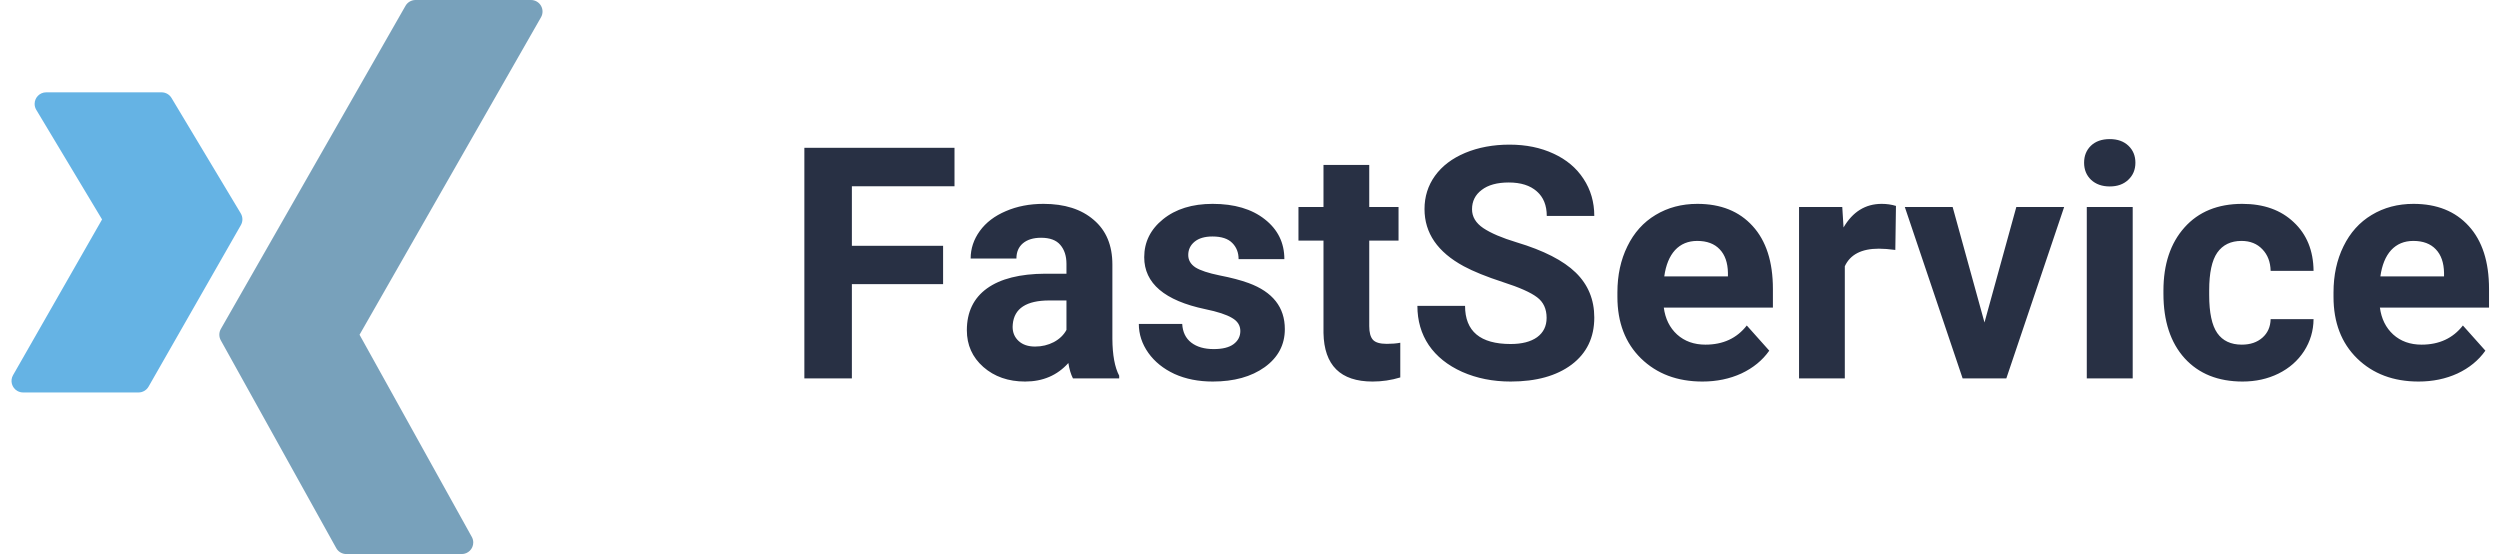 <svg width="185" height="41" viewBox="0 0 185 41" fill="none" xmlns="http://www.w3.org/2000/svg">
<path d="M69.789 21.027H63.039V28H59.523V10.938H70.633V13.785H63.039V18.191H69.789V21.027ZM79.398 28C79.242 27.695 79.129 27.316 79.059 26.863C78.238 27.777 77.172 28.234 75.859 28.234C74.617 28.234 73.586 27.875 72.766 27.156C71.953 26.438 71.547 25.531 71.547 24.438C71.547 23.094 72.043 22.062 73.035 21.344C74.035 20.625 75.477 20.262 77.359 20.254H78.918V19.527C78.918 18.941 78.766 18.473 78.461 18.121C78.164 17.77 77.691 17.594 77.043 17.594C76.473 17.594 76.023 17.73 75.695 18.004C75.375 18.277 75.215 18.652 75.215 19.129H71.828C71.828 18.395 72.055 17.715 72.508 17.09C72.961 16.465 73.602 15.977 74.43 15.625C75.258 15.266 76.188 15.086 77.219 15.086C78.781 15.086 80.019 15.48 80.934 16.27C81.856 17.051 82.316 18.152 82.316 19.574V25.07C82.324 26.273 82.492 27.184 82.82 27.801V28H79.398ZM76.598 25.645C77.098 25.645 77.559 25.535 77.981 25.316C78.402 25.09 78.715 24.789 78.918 24.414V22.234H77.652C75.957 22.234 75.055 22.82 74.945 23.992L74.934 24.191C74.934 24.613 75.082 24.961 75.379 25.234C75.676 25.508 76.082 25.645 76.598 25.645ZM91.785 24.496C91.785 24.082 91.578 23.758 91.164 23.523C90.758 23.281 90.102 23.066 89.195 22.879C86.18 22.246 84.672 20.965 84.672 19.035C84.672 17.91 85.137 16.973 86.066 16.223C87.004 15.465 88.227 15.086 89.734 15.086C91.344 15.086 92.629 15.465 93.59 16.223C94.559 16.98 95.043 17.965 95.043 19.176H91.656C91.656 18.691 91.5 18.293 91.188 17.98C90.875 17.66 90.387 17.5 89.723 17.5C89.152 17.5 88.711 17.629 88.398 17.887C88.086 18.145 87.93 18.473 87.93 18.871C87.93 19.246 88.106 19.551 88.457 19.785C88.816 20.012 89.418 20.211 90.262 20.383C91.106 20.547 91.816 20.734 92.394 20.945C94.184 21.602 95.078 22.738 95.078 24.355C95.078 25.512 94.582 26.449 93.59 27.168C92.598 27.879 91.316 28.234 89.746 28.234C88.684 28.234 87.738 28.047 86.91 27.672C86.09 27.289 85.445 26.77 84.977 26.113C84.508 25.449 84.273 24.734 84.273 23.969H87.484C87.516 24.57 87.738 25.031 88.152 25.352C88.566 25.672 89.121 25.832 89.816 25.832C90.465 25.832 90.953 25.711 91.281 25.469C91.617 25.219 91.785 24.895 91.785 24.496ZM101.324 12.203V15.32H103.492V17.805H101.324V24.133C101.324 24.602 101.414 24.938 101.594 25.141C101.773 25.344 102.117 25.445 102.625 25.445C103 25.445 103.332 25.418 103.621 25.363V27.93C102.957 28.133 102.273 28.234 101.57 28.234C99.195 28.234 97.984 27.035 97.938 24.637V17.805H96.086V15.32H97.938V12.203H101.324ZM114.449 23.523C114.449 22.859 114.215 22.352 113.746 22C113.277 21.641 112.434 21.266 111.215 20.875C109.996 20.477 109.031 20.086 108.32 19.703C106.383 18.656 105.414 17.246 105.414 15.473C105.414 14.551 105.672 13.73 106.188 13.012C106.711 12.285 107.457 11.719 108.426 11.312C109.402 10.906 110.496 10.703 111.707 10.703C112.926 10.703 114.012 10.926 114.965 11.371C115.918 11.809 116.656 12.43 117.18 13.234C117.711 14.039 117.977 14.953 117.977 15.977H114.461C114.461 15.195 114.215 14.59 113.723 14.16C113.23 13.723 112.539 13.504 111.648 13.504C110.789 13.504 110.121 13.688 109.645 14.055C109.168 14.414 108.93 14.891 108.93 15.484C108.93 16.039 109.207 16.504 109.762 16.879C110.324 17.254 111.148 17.605 112.234 17.934C114.234 18.535 115.691 19.281 116.605 20.172C117.52 21.062 117.977 22.172 117.977 23.5C117.977 24.977 117.418 26.137 116.301 26.98C115.184 27.816 113.68 28.234 111.789 28.234C110.477 28.234 109.281 27.996 108.203 27.52C107.125 27.035 106.301 26.375 105.73 25.539C105.168 24.703 104.887 23.734 104.887 22.633H108.414C108.414 24.516 109.539 25.457 111.789 25.457C112.625 25.457 113.277 25.289 113.746 24.953C114.215 24.609 114.449 24.133 114.449 23.523ZM125.98 28.234C124.121 28.234 122.605 27.664 121.434 26.523C120.27 25.383 119.688 23.863 119.688 21.965V21.637C119.688 20.363 119.934 19.227 120.426 18.227C120.918 17.219 121.613 16.445 122.512 15.906C123.418 15.359 124.449 15.086 125.605 15.086C127.34 15.086 128.703 15.633 129.695 16.727C130.695 17.82 131.195 19.371 131.195 21.379V22.762H123.121C123.23 23.59 123.559 24.254 124.105 24.754C124.66 25.254 125.359 25.504 126.203 25.504C127.508 25.504 128.527 25.031 129.262 24.086L130.926 25.949C130.418 26.668 129.73 27.23 128.863 27.637C127.996 28.035 127.035 28.234 125.98 28.234ZM125.594 17.828C124.922 17.828 124.375 18.055 123.953 18.508C123.539 18.961 123.273 19.609 123.156 20.453H127.867V20.184C127.852 19.434 127.648 18.855 127.258 18.449C126.867 18.035 126.312 17.828 125.594 17.828ZM140.254 18.496C139.793 18.434 139.387 18.402 139.035 18.402C137.754 18.402 136.914 18.836 136.516 19.703V28H133.129V15.32H136.328L136.422 16.832C137.102 15.668 138.043 15.086 139.246 15.086C139.621 15.086 139.973 15.137 140.301 15.238L140.254 18.496ZM146.852 23.863L149.207 15.32H152.746L148.469 28H145.234L140.957 15.32H144.496L146.852 23.863ZM157.82 28H154.422V15.32H157.82V28ZM154.223 12.039C154.223 11.531 154.391 11.113 154.727 10.785C155.07 10.457 155.535 10.293 156.121 10.293C156.699 10.293 157.16 10.457 157.504 10.785C157.848 11.113 158.02 11.531 158.02 12.039C158.02 12.555 157.844 12.977 157.492 13.305C157.148 13.633 156.691 13.797 156.121 13.797C155.551 13.797 155.09 13.633 154.738 13.305C154.395 12.977 154.223 12.555 154.223 12.039ZM165.895 25.504C166.52 25.504 167.027 25.332 167.418 24.988C167.809 24.645 168.012 24.188 168.027 23.617H171.203C171.195 24.477 170.961 25.266 170.5 25.984C170.039 26.695 169.406 27.25 168.602 27.648C167.805 28.039 166.922 28.234 165.953 28.234C164.141 28.234 162.711 27.66 161.664 26.512C160.617 25.355 160.094 23.762 160.094 21.73V21.508C160.094 19.555 160.613 17.996 161.652 16.832C162.691 15.668 164.117 15.086 165.93 15.086C167.516 15.086 168.785 15.539 169.738 16.445C170.699 17.344 171.188 18.543 171.203 20.043H168.027C168.012 19.387 167.809 18.855 167.418 18.449C167.027 18.035 166.512 17.828 165.871 17.828C165.082 17.828 164.484 18.117 164.078 18.695C163.68 19.266 163.48 20.195 163.48 21.484V21.836C163.48 23.141 163.68 24.078 164.078 24.648C164.477 25.219 165.082 25.504 165.895 25.504ZM178.973 28.234C177.113 28.234 175.598 27.664 174.426 26.523C173.262 25.383 172.68 23.863 172.68 21.965V21.637C172.68 20.363 172.926 19.227 173.418 18.227C173.91 17.219 174.605 16.445 175.504 15.906C176.41 15.359 177.441 15.086 178.598 15.086C180.332 15.086 181.695 15.633 182.688 16.727C183.688 17.82 184.188 19.371 184.188 21.379V22.762H176.113C176.223 23.59 176.551 24.254 177.098 24.754C177.652 25.254 178.352 25.504 179.195 25.504C180.5 25.504 181.52 25.031 182.254 24.086L183.918 25.949C183.41 26.668 182.723 27.23 181.855 27.637C180.988 28.035 180.027 28.234 178.973 28.234ZM178.586 17.828C177.914 17.828 177.367 18.055 176.945 18.508C176.531 18.961 176.266 19.609 176.148 20.453H180.859V20.184C180.844 19.434 180.641 18.855 180.25 18.449C179.859 18.035 179.305 17.828 178.586 17.828Z" fill="#283044"/>
<g clip-path="url(#clip0_1_134)">
<path d="M40.032 0.425C39.879 0.162 39.597 -0 39.292 1.05078e-06H30.75C30.443 -0 30.159 0.164 30.007 0.431L16.34 24.347C16.194 24.608 16.194 24.926 16.34 25.186L24.882 40.561C25.032 40.831 25.316 40.999 25.625 41H34.167C34.639 41 35.021 40.618 35.021 40.146C35.021 40.001 34.984 39.858 34.913 39.731L26.606 24.771L40.035 1.278C40.186 1.013 40.185 0.689 40.032 0.425Z" fill="#78A1BB"/>
<path d="M17.816 15.79L12.691 7.248C12.537 6.991 12.259 6.833 11.959 6.833H3.417C2.945 6.833 2.563 7.216 2.562 7.687C2.562 7.842 2.604 7.994 2.684 8.127L7.553 16.239L0.965 27.764C0.731 28.173 0.874 28.695 1.283 28.929C1.413 29.003 1.559 29.042 1.709 29.042H10.25C10.557 29.042 10.841 28.878 10.993 28.611L17.827 16.653C17.979 16.385 17.975 16.055 17.816 15.79Z" fill="#65B3E4"/>
</g>
<defs>
<clipPath id="clip0_1_134">
<rect width="41" height="41" fill="white"/>
</clipPath>
</defs>
</svg>
